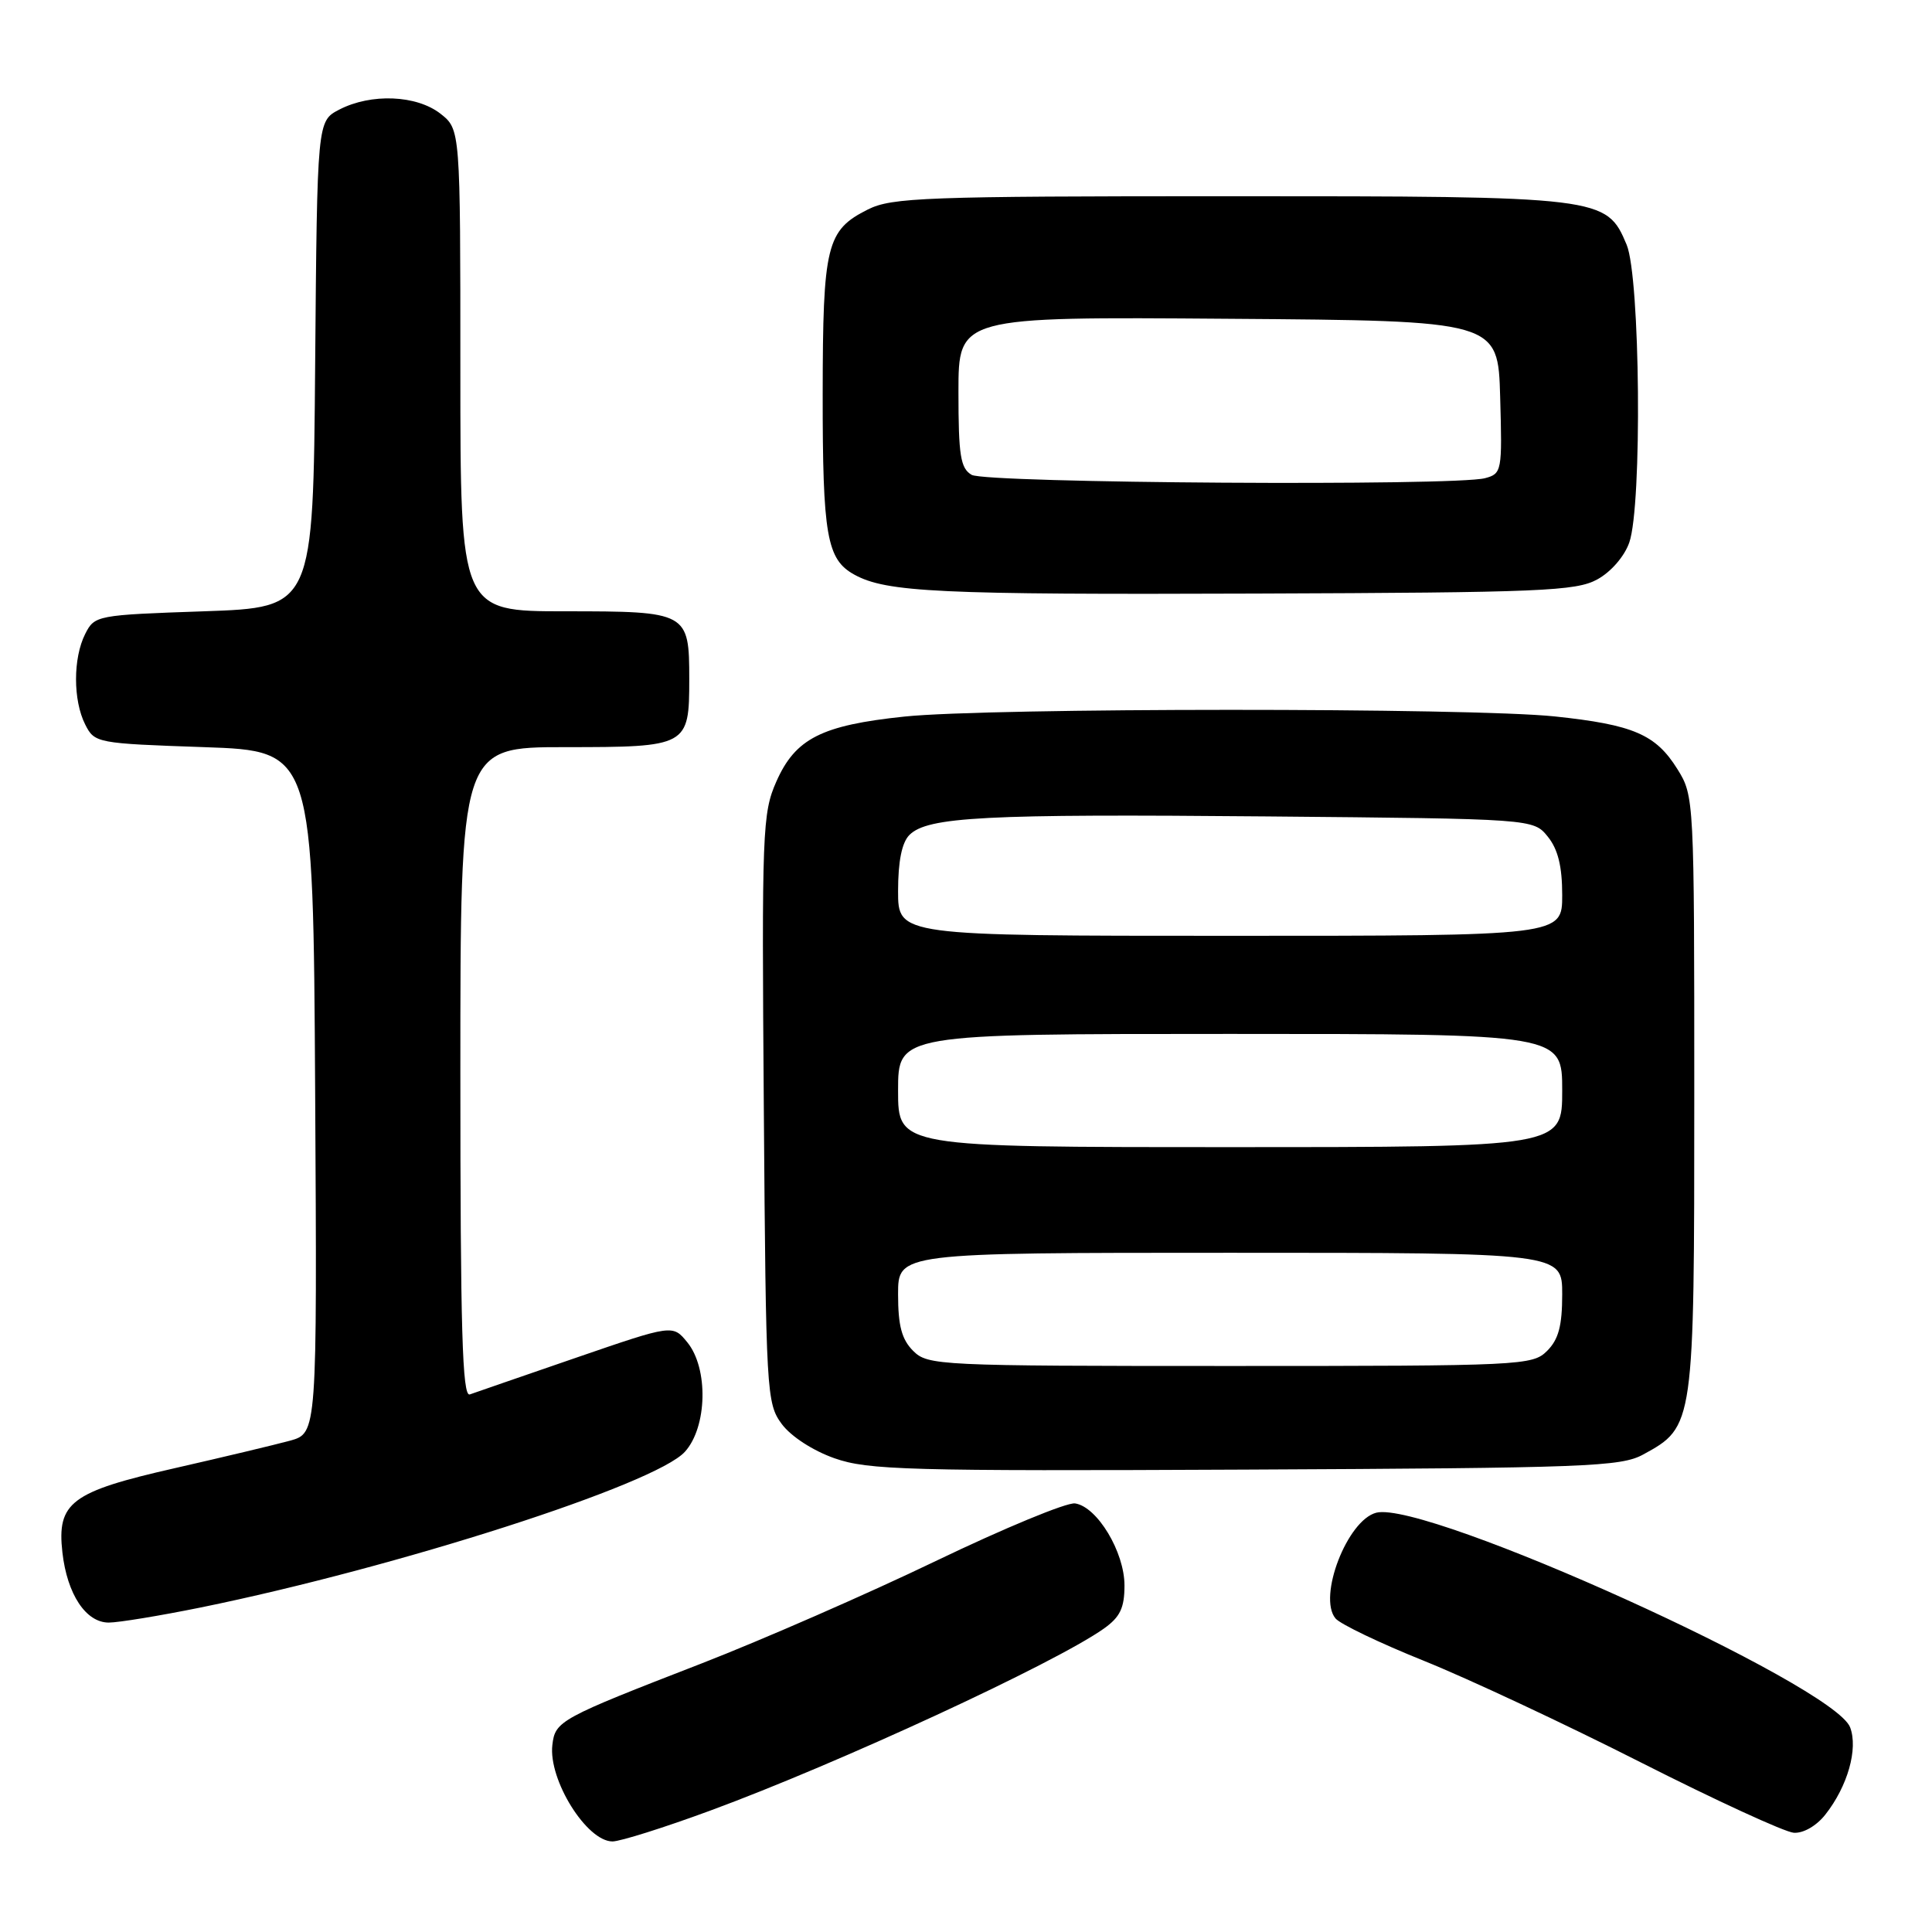 <?xml version="1.0" encoding="UTF-8" standalone="no"?>
<!DOCTYPE svg PUBLIC "-//W3C//DTD SVG 1.1//EN" "http://www.w3.org/Graphics/SVG/1.1/DTD/svg11.dtd" >
<svg xmlns="http://www.w3.org/2000/svg" xmlns:xlink="http://www.w3.org/1999/xlink" version="1.1" viewBox="0 0 256 256">
 <g >
 <path fill="currentColor"
d=" M 94.07 239.93 C 111.01 233.70 139.71 220.43 146.25 215.81 C 148.42 214.27 149.00 213.07 149.00 210.08 C 149.00 205.64 145.38 199.64 142.45 199.21 C 141.36 199.05 133.05 202.49 123.98 206.85 C 114.92 211.21 100.97 217.30 93.00 220.40 C 74.15 227.71 73.56 228.03 73.19 231.22 C 72.65 235.84 77.74 244.00 81.16 244.00 C 82.18 244.00 87.99 242.17 94.07 239.93 Z  M 241.87 240.44 C 244.83 236.68 246.23 231.73 245.15 228.88 C 243.01 223.26 188.99 198.78 182.37 200.44 C 178.53 201.41 174.59 211.60 176.96 214.45 C 177.58 215.20 182.86 217.73 188.68 220.07 C 194.50 222.41 207.42 228.46 217.38 233.51 C 227.35 238.56 236.48 242.76 237.68 242.85 C 238.95 242.94 240.69 241.94 241.87 240.44 Z  M 26.64 212.99 C 52.74 207.66 86.83 196.70 90.75 192.37 C 93.72 189.10 93.89 181.31 91.07 177.86 C 89.14 175.50 89.14 175.50 76.32 179.91 C 69.27 182.34 62.94 184.52 62.25 184.77 C 61.26 185.12 61.00 176.16 61.00 142.11 C 61.00 99.00 61.00 99.00 74.88 99.00 C 91.13 99.00 91.33 98.89 91.33 90.00 C 91.33 81.11 91.13 81.00 74.88 81.00 C 61.00 81.00 61.00 81.00 61.00 49.07 C 61.00 17.15 61.00 17.15 58.37 15.07 C 55.20 12.59 49.18 12.34 44.96 14.52 C 42.03 16.04 42.03 16.04 41.76 48.27 C 41.50 80.50 41.50 80.50 27.03 81.00 C 12.81 81.49 12.53 81.54 11.29 84.00 C 9.67 87.20 9.67 92.80 11.29 96.00 C 12.53 98.46 12.81 98.51 27.03 99.00 C 41.50 99.50 41.50 99.50 41.76 144.70 C 42.02 189.90 42.02 189.90 38.42 190.90 C 36.43 191.44 29.57 193.08 23.16 194.54 C 9.41 197.66 7.52 199.08 8.27 205.72 C 8.90 211.25 11.38 215.00 14.41 215.00 C 15.71 215.00 21.22 214.09 26.64 212.99 Z  M 217.73 192.73 C 224.49 189.04 224.50 188.94 224.50 145.00 C 224.50 105.90 224.48 105.46 222.27 101.92 C 219.40 97.31 216.43 96.03 206.01 94.93 C 194.90 93.76 131.00 93.77 119.84 94.95 C 108.85 96.10 105.39 97.86 102.87 103.56 C 101.02 107.75 100.93 110.09 101.21 146.92 C 101.49 184.55 101.57 185.95 103.58 188.68 C 104.80 190.33 107.71 192.22 110.58 193.23 C 115.02 194.79 120.28 194.94 165.00 194.73 C 210.17 194.52 214.78 194.35 217.73 192.73 Z  M 211.64 76.78 C 213.46 75.79 215.25 73.72 215.89 71.88 C 217.61 66.94 217.34 36.76 215.54 32.43 C 212.87 26.06 212.38 26.00 162.78 26.00 C 122.62 26.00 118.18 26.17 115.01 27.75 C 109.51 30.51 109.03 32.46 109.01 52.18 C 109.00 70.98 109.55 74.13 113.20 76.14 C 117.45 78.48 124.34 78.81 166.50 78.65 C 204.15 78.52 208.83 78.32 211.64 76.78 Z  M 121.00 179.00 C 119.48 177.48 119.00 175.67 119.00 171.50 C 119.00 166.00 119.00 166.00 163.00 166.00 C 207.00 166.00 207.00 166.00 207.00 171.50 C 207.00 175.67 206.52 177.48 205.00 179.00 C 203.07 180.93 201.67 181.00 163.00 181.00 C 124.33 181.00 122.93 180.93 121.00 179.00 Z  M 119.00 144.50 C 119.00 137.00 119.00 137.00 163.00 137.00 C 207.00 137.00 207.00 137.00 207.00 144.50 C 207.00 152.00 207.00 152.00 163.00 152.00 C 119.00 152.00 119.00 152.00 119.00 144.50 Z  M 119.00 118.07 C 119.00 114.14 119.50 111.64 120.50 110.64 C 122.91 108.23 130.44 107.84 167.84 108.18 C 203.18 108.50 203.18 108.50 205.09 110.86 C 206.44 112.53 207.00 114.80 207.00 118.61 C 207.00 124.00 207.00 124.00 163.00 124.00 C 119.00 124.00 119.00 124.00 119.00 118.07 Z  M 128.75 62.92 C 127.27 62.06 127.00 60.37 127.00 51.94 C 127.00 41.97 127.00 41.97 162.75 42.24 C 198.50 42.50 198.50 42.50 198.78 52.62 C 199.06 62.43 199.00 62.77 196.78 63.36 C 192.80 64.43 130.65 64.03 128.75 62.92 Z "/>
</g>
</svg>
